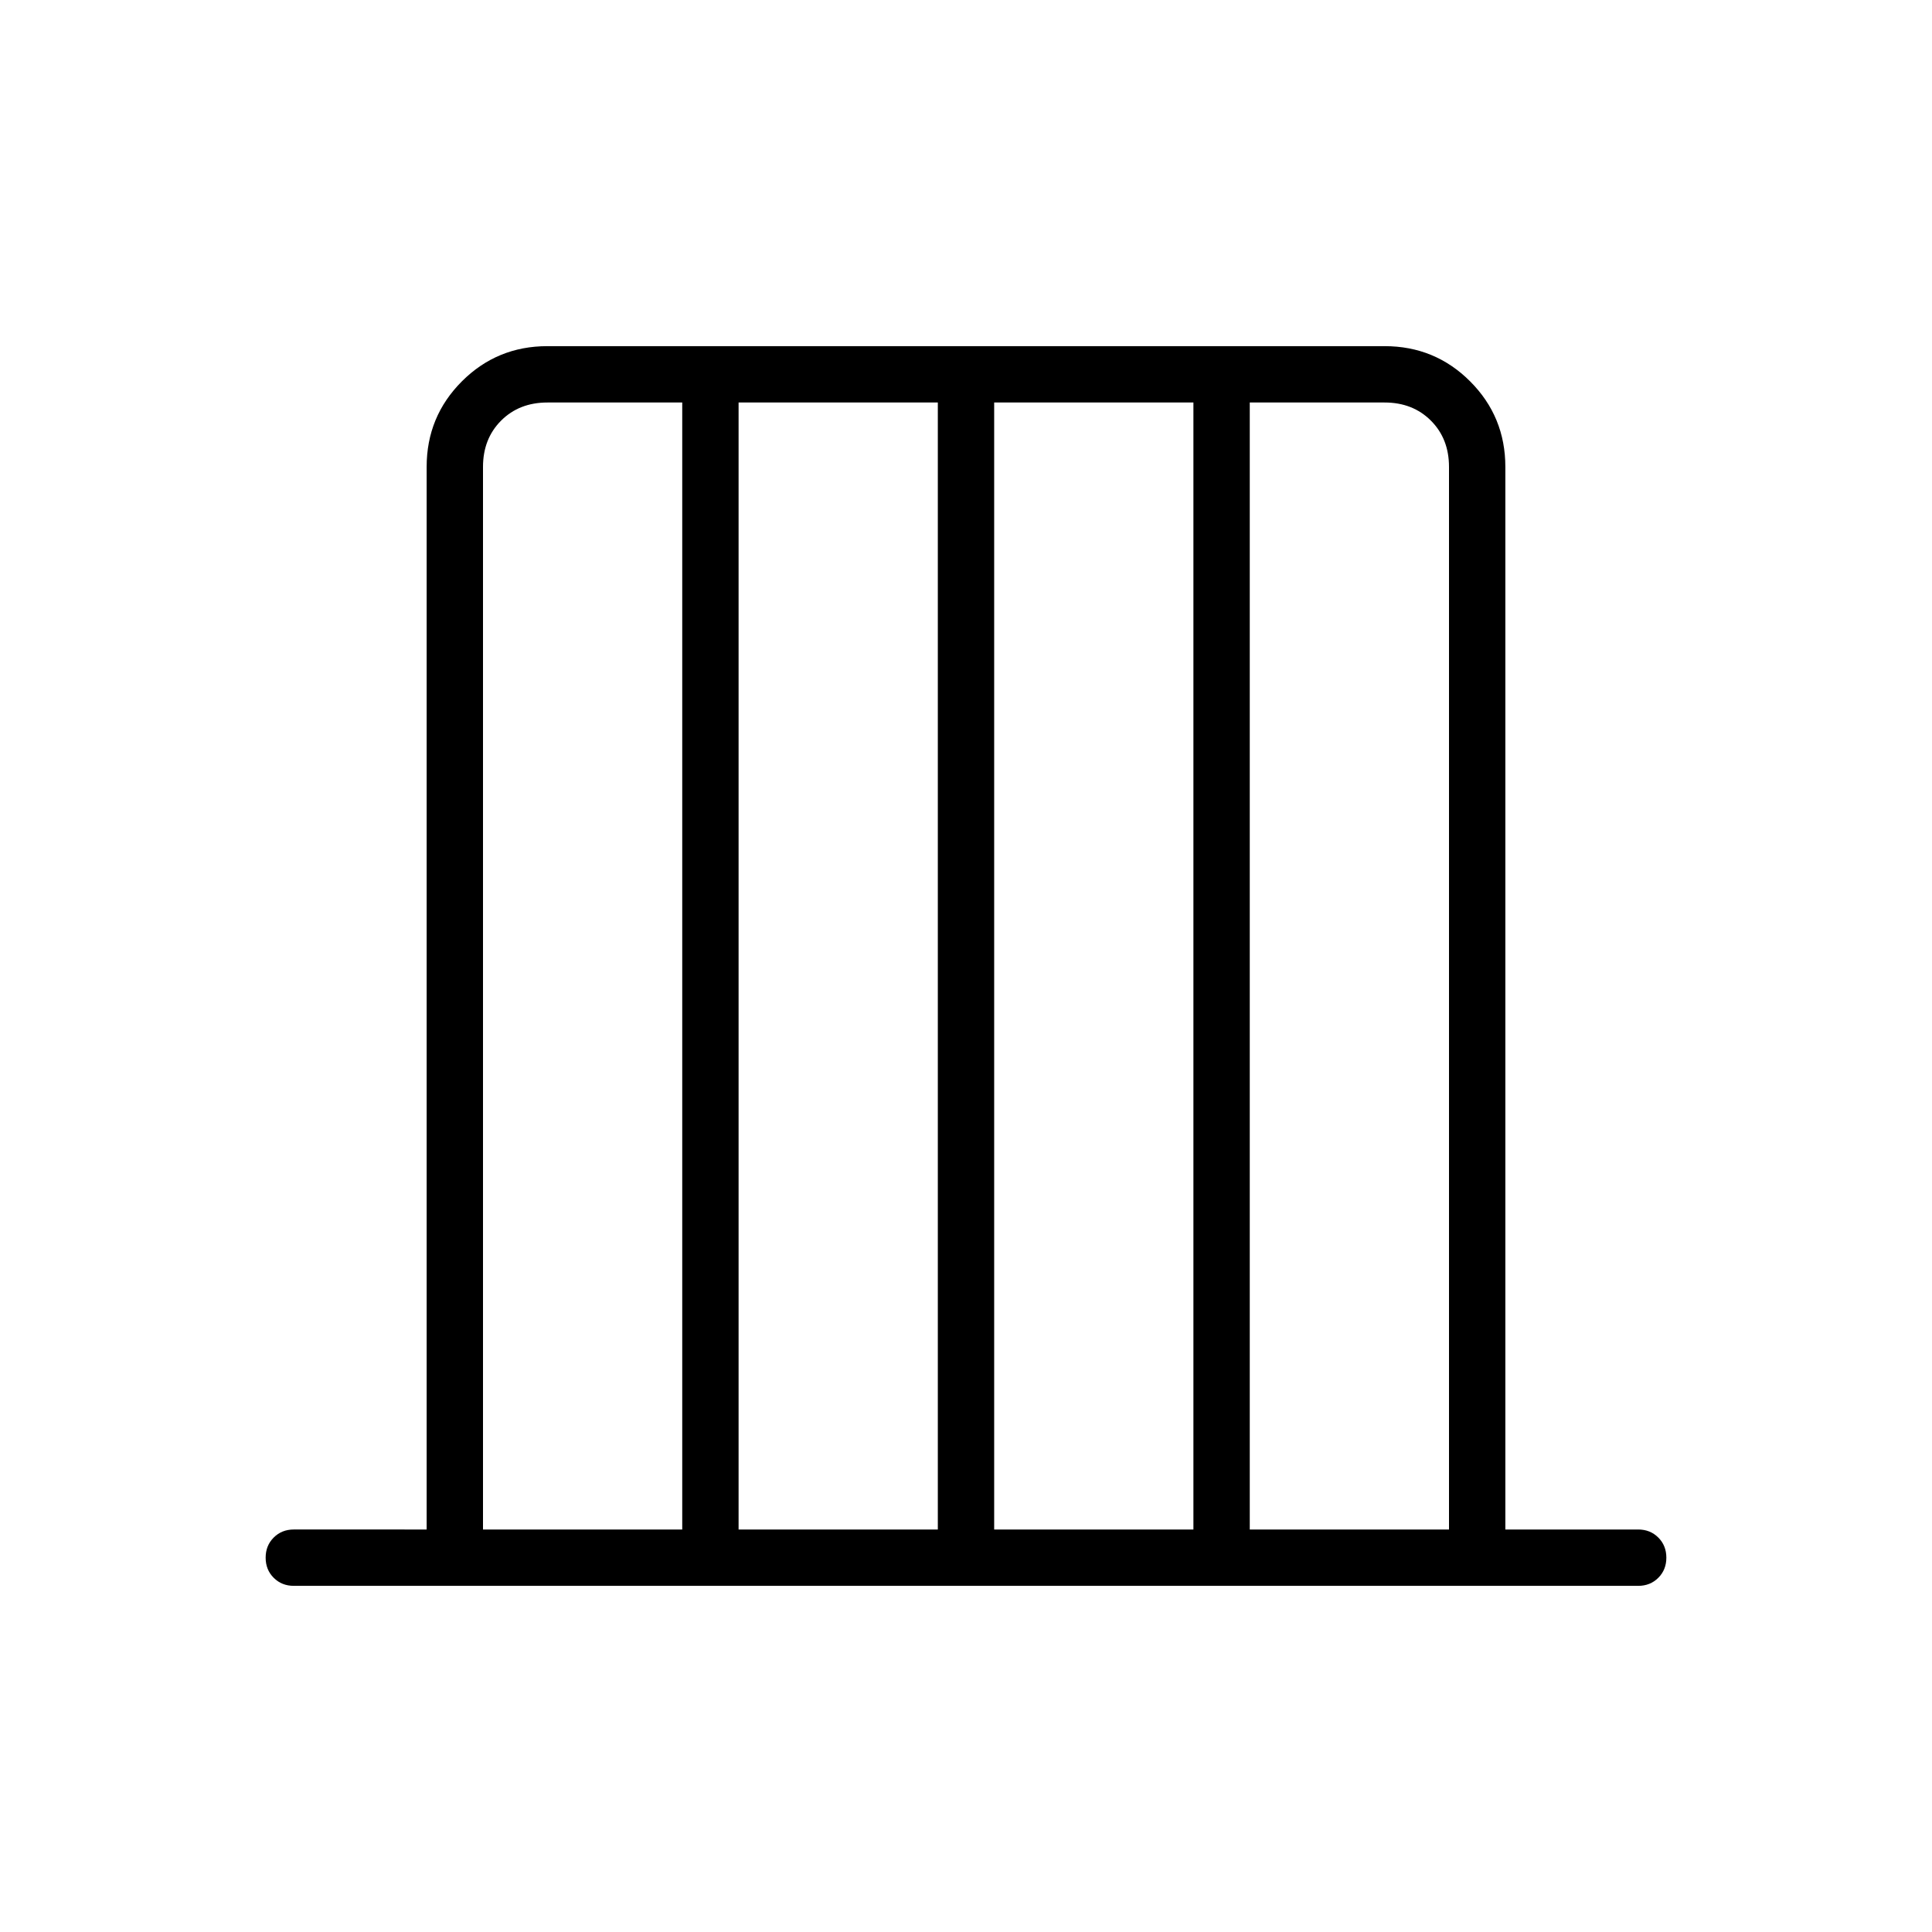 <svg xmlns="http://www.w3.org/2000/svg" height="24" width="24"><path d="M3.65 19.7q-.15 0-.25-.1t-.1-.25q0-.15.1-.25t.25-.1H5.3V5.8q0-.625.438-1.063Q6.175 4.3 6.8 4.3h10.4q.625 0 1.062.437.438.438.438 1.063V19h1.65q.15 0 .25.1t.1.25q0 .15-.1.25t-.25.1ZM6 19h2.475V5H6.8q-.35 0-.575.225Q6 5.45 6 5.8Zm3.175 0h2.475V5H9.175Zm3.175 0h2.475V5H12.35Zm3.175 0H18V5.8q0-.35-.225-.575Q17.55 5 17.2 5h-1.675Z"/></svg>
